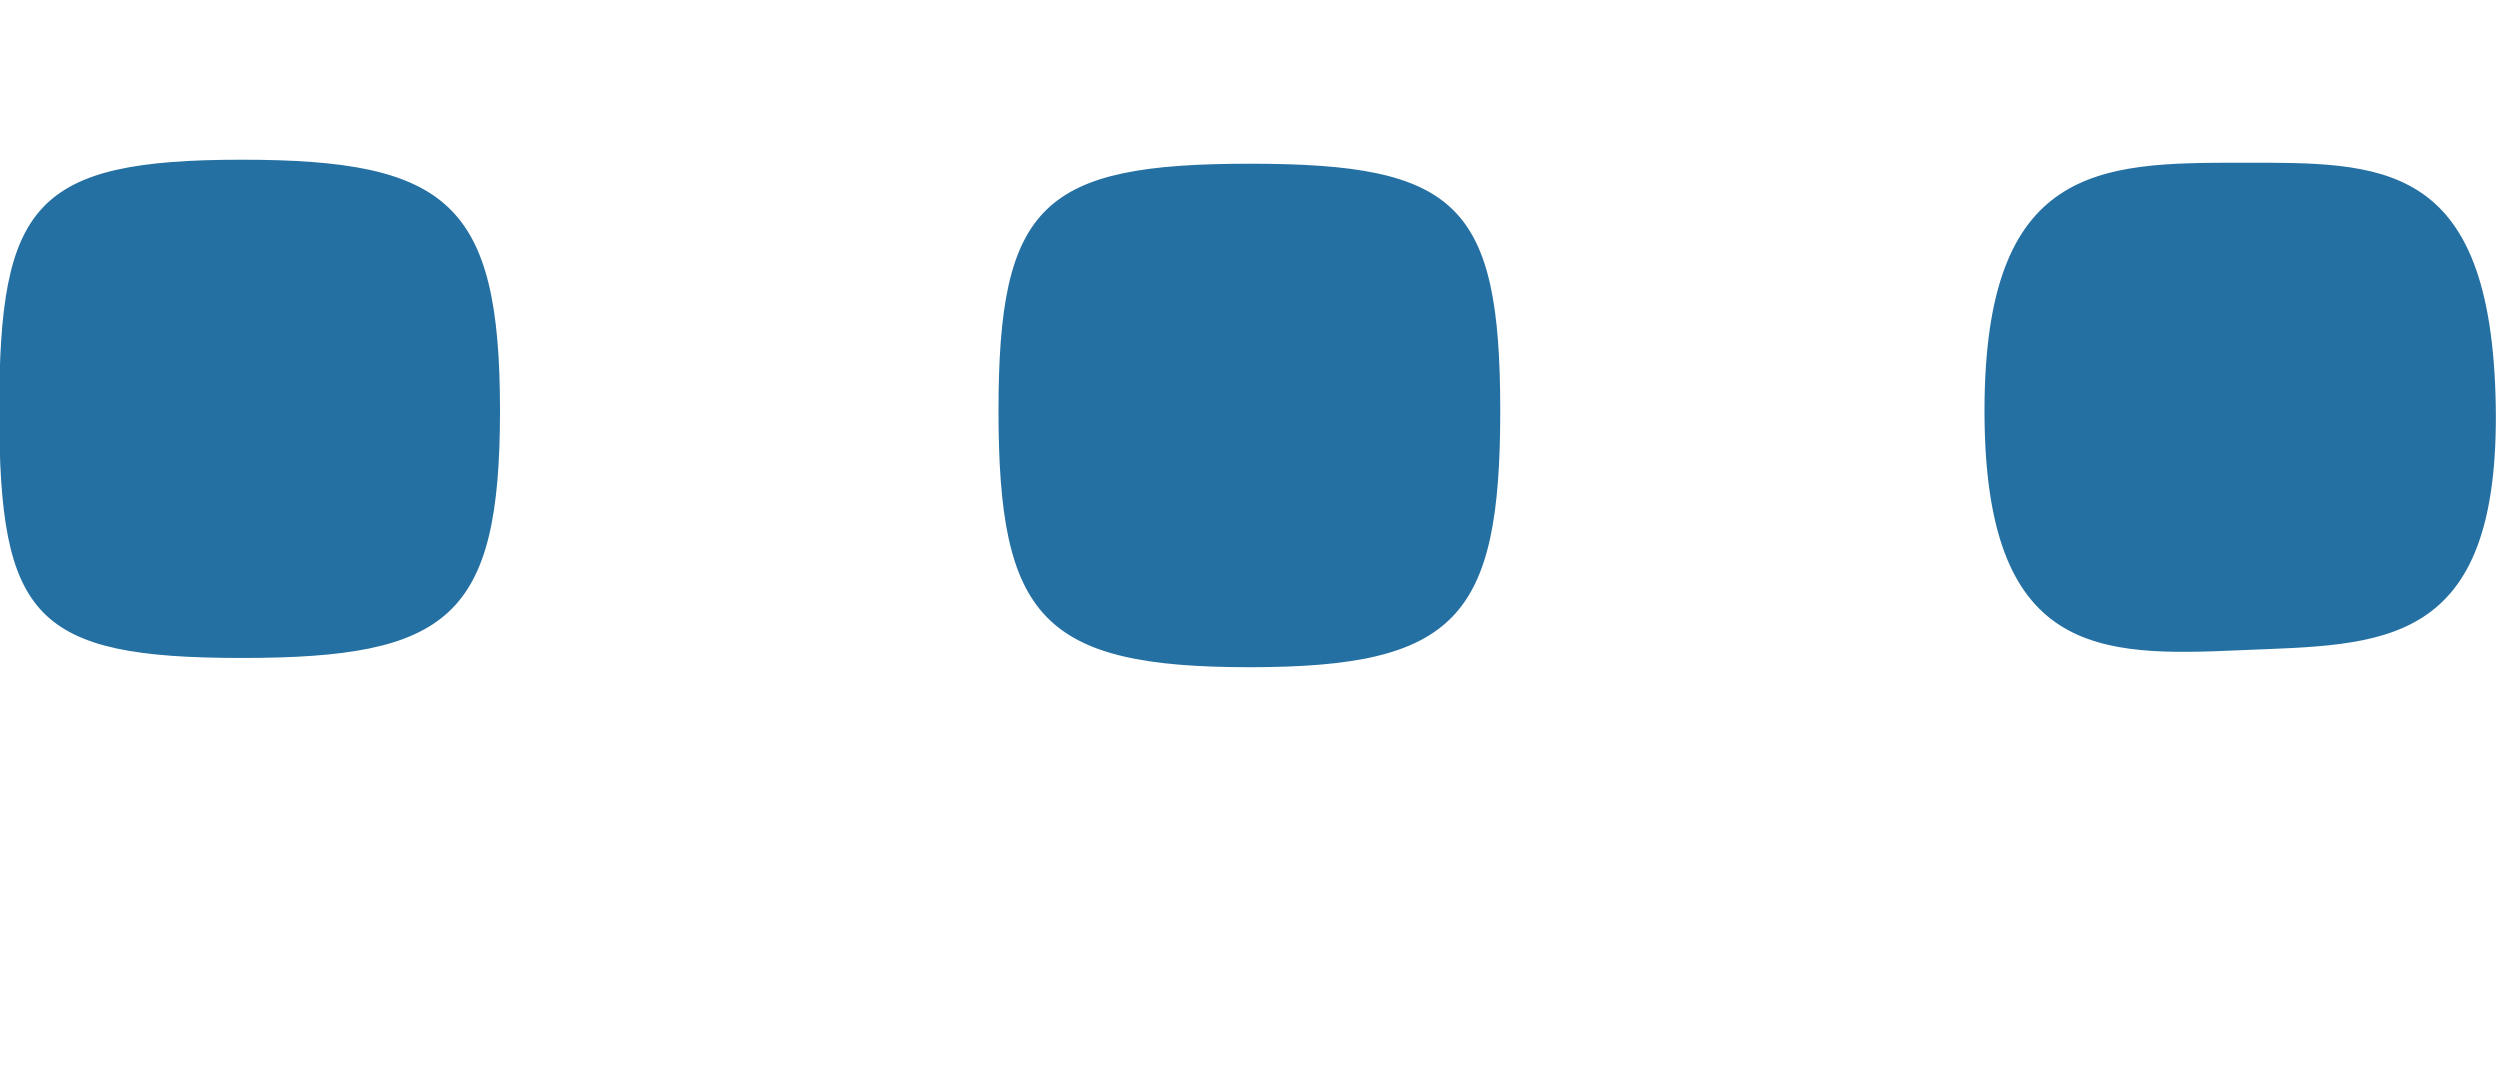 <?xml version="1.0" encoding="UTF-8"?>
<svg width="14px" height="6px" viewBox="0 0 10 3" version="1.1" xmlns="http://www.w3.org/2000/svg" xmlns:xlink="http://www.w3.org/1999/xlink">
    <title>3.0-更多</title>
    <g id="欢迎页" stroke="none" stroke-width="1" fill="none" fill-rule="evenodd">
        <g transform="translate(-907, -599)" id="3.0-更多">
            <g transform="translate(904, 592)">
                <rect id="矩形" fill="#2E3030" opacity="0" x="0" y="0" width="16" height="16"></rect>
                <path d="M2.997,8 C2.997,8.828 3.138,8.989 3.967,8.989 C4.795,8.989 5,8.828 5,8 C5,7.172 4.795,6.996 3.967,6.996 C3.138,6.996 2.997,7.172 2.997,8 Z M6.994,8 C6.994,8.828 7.169,9.026 7.998,9.026 C8.826,9.026 9.001,8.828 9.001,8 C9.001,7.172 8.828,7.012 8,7.012 C7.172,7.012 6.994,7.172 6.994,8 Z M10.938,8 C10.938,8.985 11.399,8.983 11.961,8.958 C12.523,8.934 13,8.961 12.983,7.976 C12.965,6.99 12.523,7.008 11.961,7.008 C11.399,7.008 10.938,7.015 10.938,8 Z" id="形状" fill="#2570A2"></path>
            </g>
        </g>
    </g>
</svg>